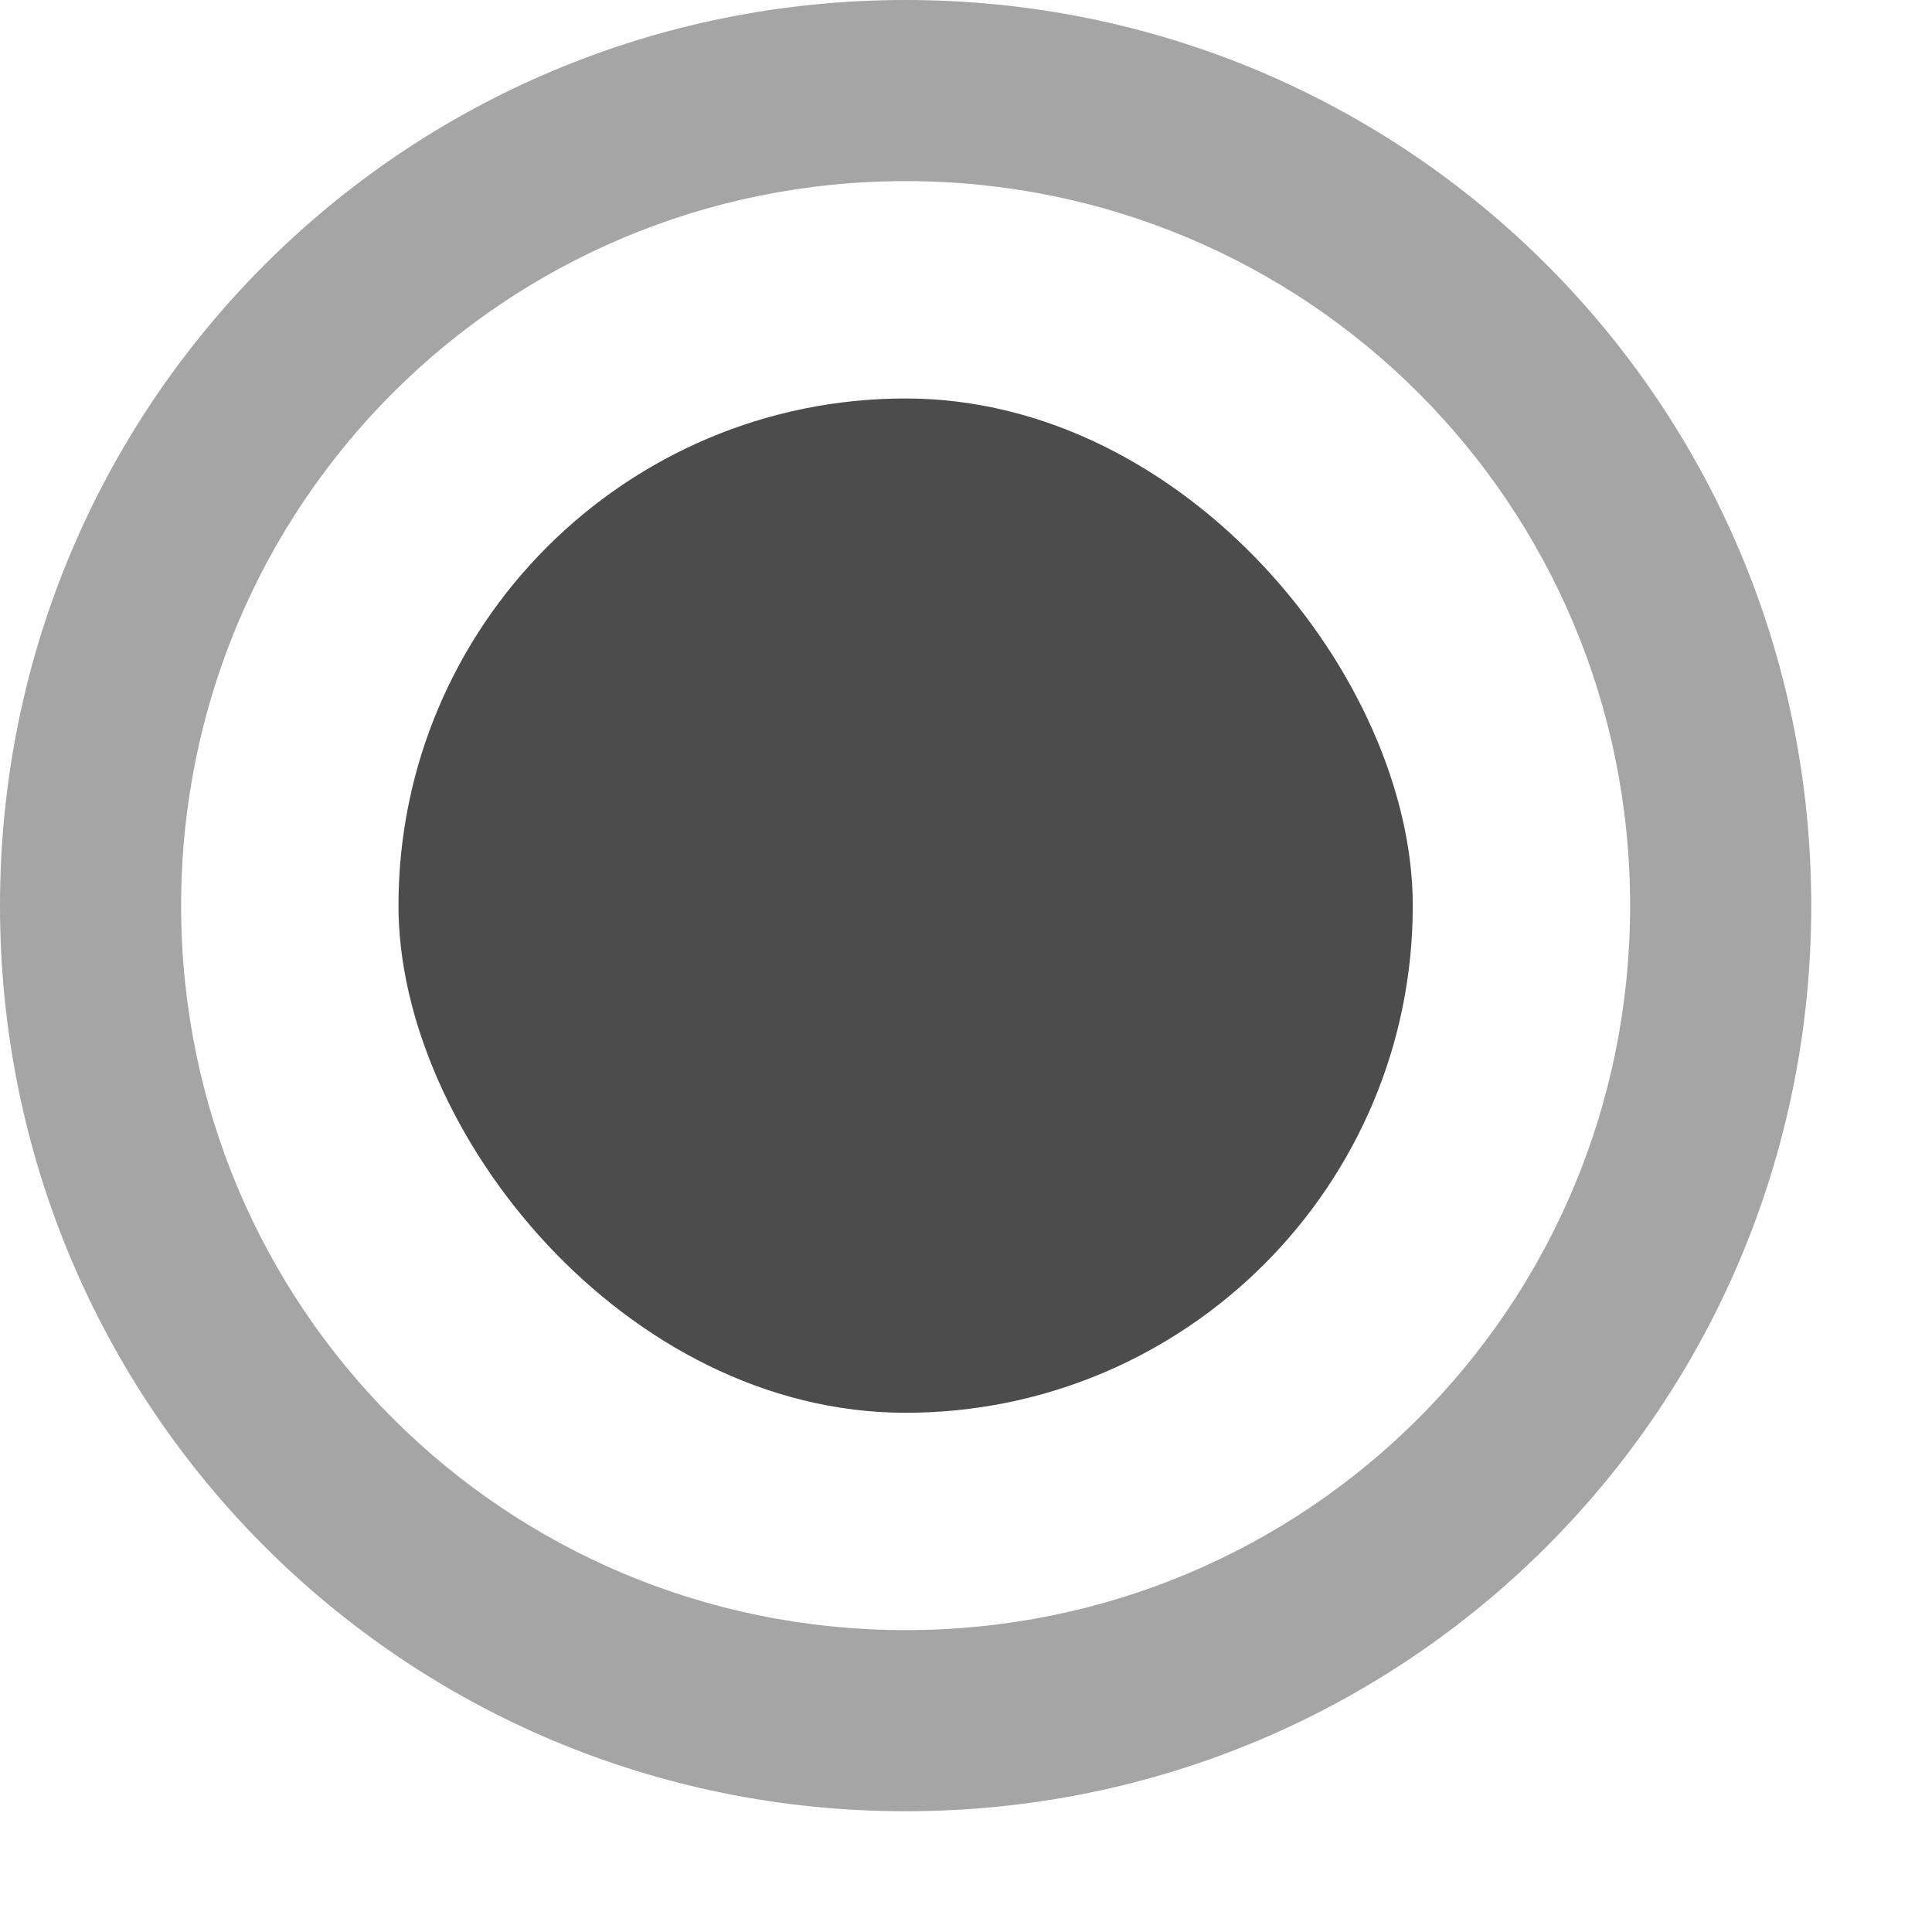 <?xml version="1.0" encoding="UTF-8" standalone="no"?>
<!DOCTYPE svg PUBLIC "-//W3C//DTD SVG 20010904//EN"
"http://www.w3.org/TR/2001/REC-SVG-20010904/DTD/svg10.dtd">
<!-- Created with Sodipodi ("http://www.sodipodi.com/") -->
<svg
   id="svg121"
   sodipodi:version="0.31.1"
   width="250pt"
   height="250pt"
   sodipodi:docbase="/home/silfreed/cvs/netmrg/images/default/"
   sodipodi:docname="/home/silfreed/cvs/netmrg/images/default/status.svg"
   xmlns="http://www.w3.org/2000/svg"
   xmlns:sodipodi="http://sodipodi.sourceforge.net/DTD/sodipodi-0.dtd"
   xmlns:xlink="http://www.w3.org/1999/xlink">
  <sodipodi:namedview
     id="base"
     showgrid="true"
     gridspacingy="5pt"
     gridspacingx="5pt" />
  <rect
     style="font-size:12;fill:#4c4c4c;fill-rule:evenodd;stroke-width:1pt;fill-opacity:1;"
     id="rect129"
     width="175"
     height="175"
     x="75"
     y="62.5"
     ry="87.5"
     rx="87.5"
     transform="translate(-6.25,6.25)" />
  <path
     style="font-size:12;fill:#7f7f7f;fill-rule:evenodd;stroke-width:1pt;fill-opacity:0.7;"
     d="M 156.25 -8e-06 C 69.688 -8e-06 0 69.688 0 156.25 C 0 242.812 69.688 312.5 156.25 312.5 C 242.812 312.5 312.5 242.812 312.5 156.25 C 312.5 69.688 242.812 -8e-06 156.25 -8e-06 z M 156.25 31.25 C 87 31.25 31.25 87 31.25 156.25 C 31.25 225.5 87 281.25 156.25 281.25 L 156.25 281.25 C 225.5 281.25 281.25 225.5 281.25 156.25 C 281.25 87 225.5 31.25 156.25 31.25 L 156.25 31.25 z "
     id="path221" />
</svg>
